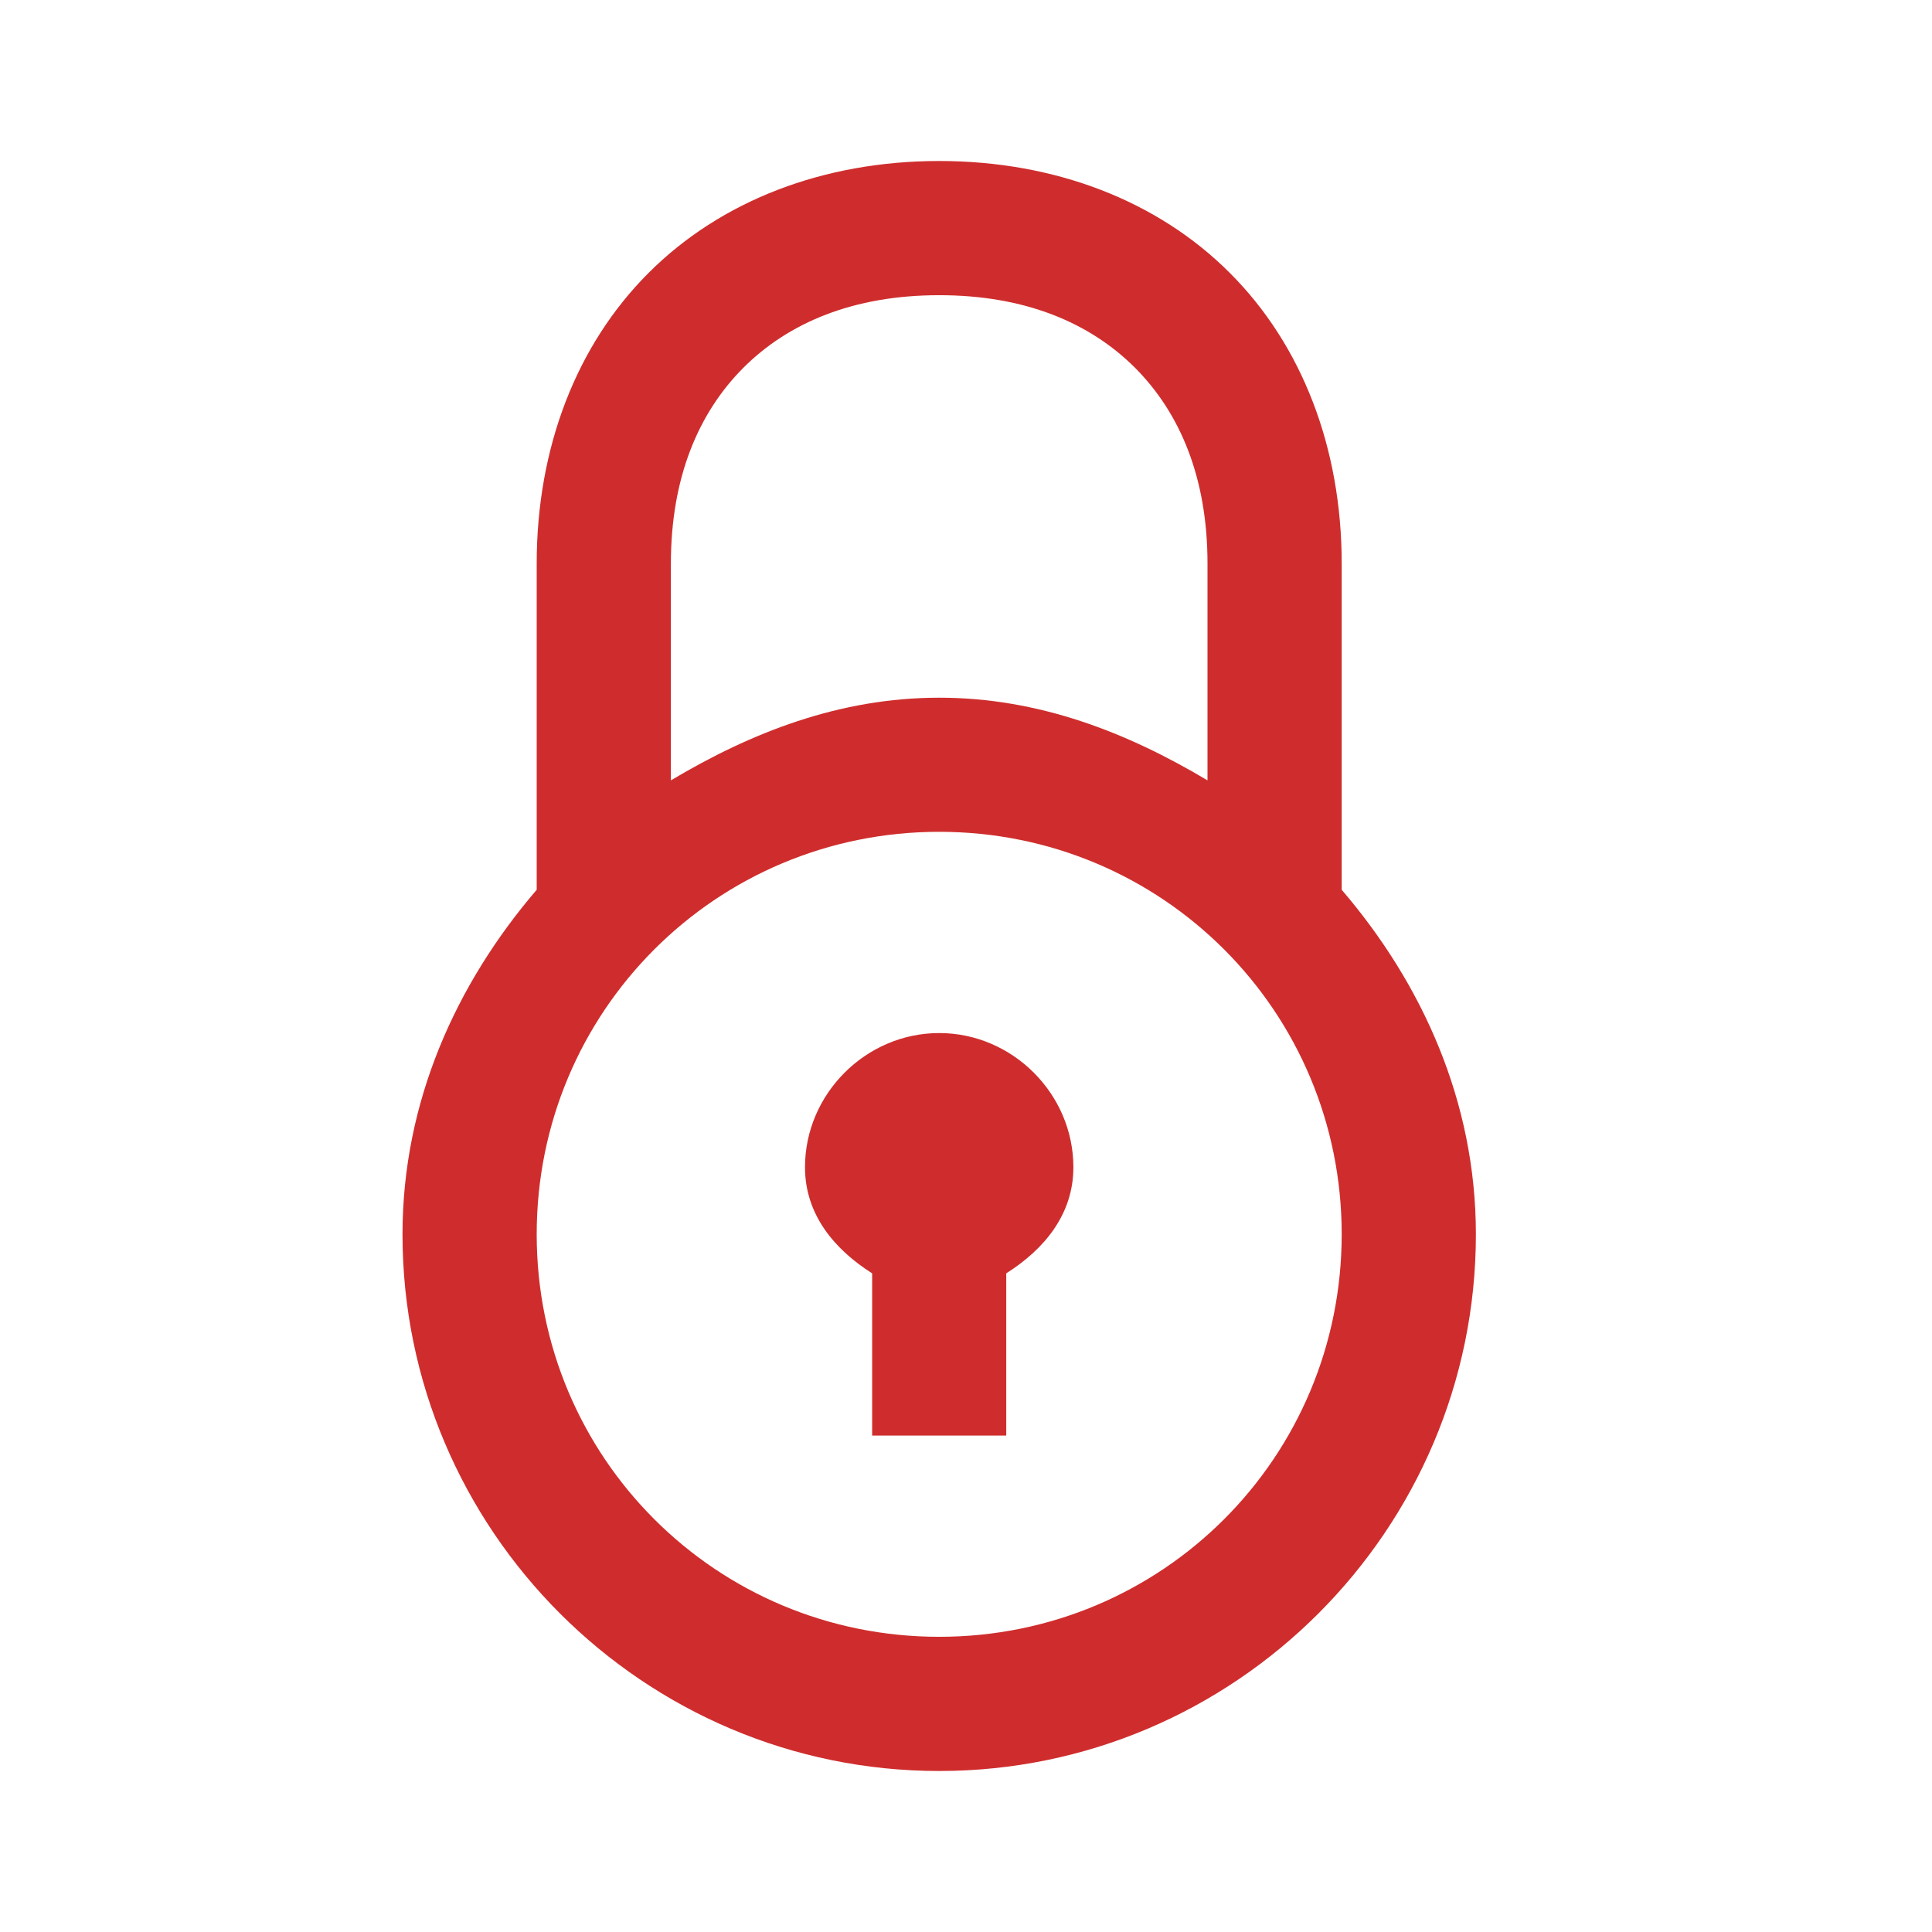 <?xml version="1.0" encoding="UTF-8" standalone="no"?>
<svg
   width="24"
   height="24"
   viewBox="0 0 24 24"
   fill="none"
   version="1.1"
   id="svg1"
   sodipodi:docname="segurança.svg"
   inkscape:version="1.4 (e7c3feb100, 2024-10-09)"
   xmlns:inkscape="http://www.inkscape.org/namespaces/inkscape"
   xmlns:sodipodi="http://sodipodi.sourceforge.net/DTD/sodipodi-0.dtd"
   xmlns="http://www.w3.org/2000/svg"
   xmlns:svg="http://www.w3.org/2000/svg">
  <defs
     id="defs1" />
  <sodipodi:namedview
     id="namedview1"
     pagecolor="#ffffff"
     bordercolor="#000000"
     borderopacity="0.25"
     inkscape:showpageshadow="2"
     inkscape:pageopacity="0.0"
     inkscape:pagecheckerboard="0"
     inkscape:deskcolor="#d1d1d1"
     inkscape:zoom="33.25"
     inkscape:cx="12.015038"
     inkscape:cy="13.203008"
     inkscape:window-width="1920"
     inkscape:window-height="1011"
     inkscape:window-x="0"
     inkscape:window-y="0"
     inkscape:window-maximized="1"
     inkscape:current-layer="svg1" />
  <path
     d="M11.667 2C10.232 2 8.955 2.492 8.057 3.39C7.159 4.287 6.667 5.565 6.667 7V11.053C5.668 12.219 5 13.683 5 15.333C5 19.005 7.995 22 11.667 22C15.339 22 18.334 19.005 18.334 15.333C18.334 13.683 17.666 12.219 16.667 11.053V7C16.667 5.565 16.175 4.287 15.277 3.39C14.38 2.492 13.102 2 11.667 2ZM11.667 3.667C12.732 3.667 13.538 4.008 14.099 4.568C14.659 5.129 15 5.935 15 7V9.694C14.004 9.1 12.907 8.667 11.667 8.667C10.428 8.667 9.33 9.1 8.334 9.694V7C8.334 5.935 8.675 5.129 9.235 4.568C9.796 4.008 10.602 3.667 11.667 3.667ZM11.667 10.333C14.438 10.333 16.667 12.562 16.667 15.333C16.667 18.105 14.438 20.333 11.667 20.333C8.896 20.333 6.667 18.105 6.667 15.333C6.667 12.562 8.896 10.333 11.667 10.333ZM11.667 12.833C10.756 12.833 10 13.589 10 14.5C10 15.088 10.366 15.521 10.834 15.818V17.833H12.5V15.818C12.969 15.521 13.334 15.088 13.334 14.5C13.334 13.589 12.578 12.833 11.667 12.833Z"
     fill="black"
     id="path1"
     style="fill:#cf2d2d;fill-opacity:1" />
</svg>
